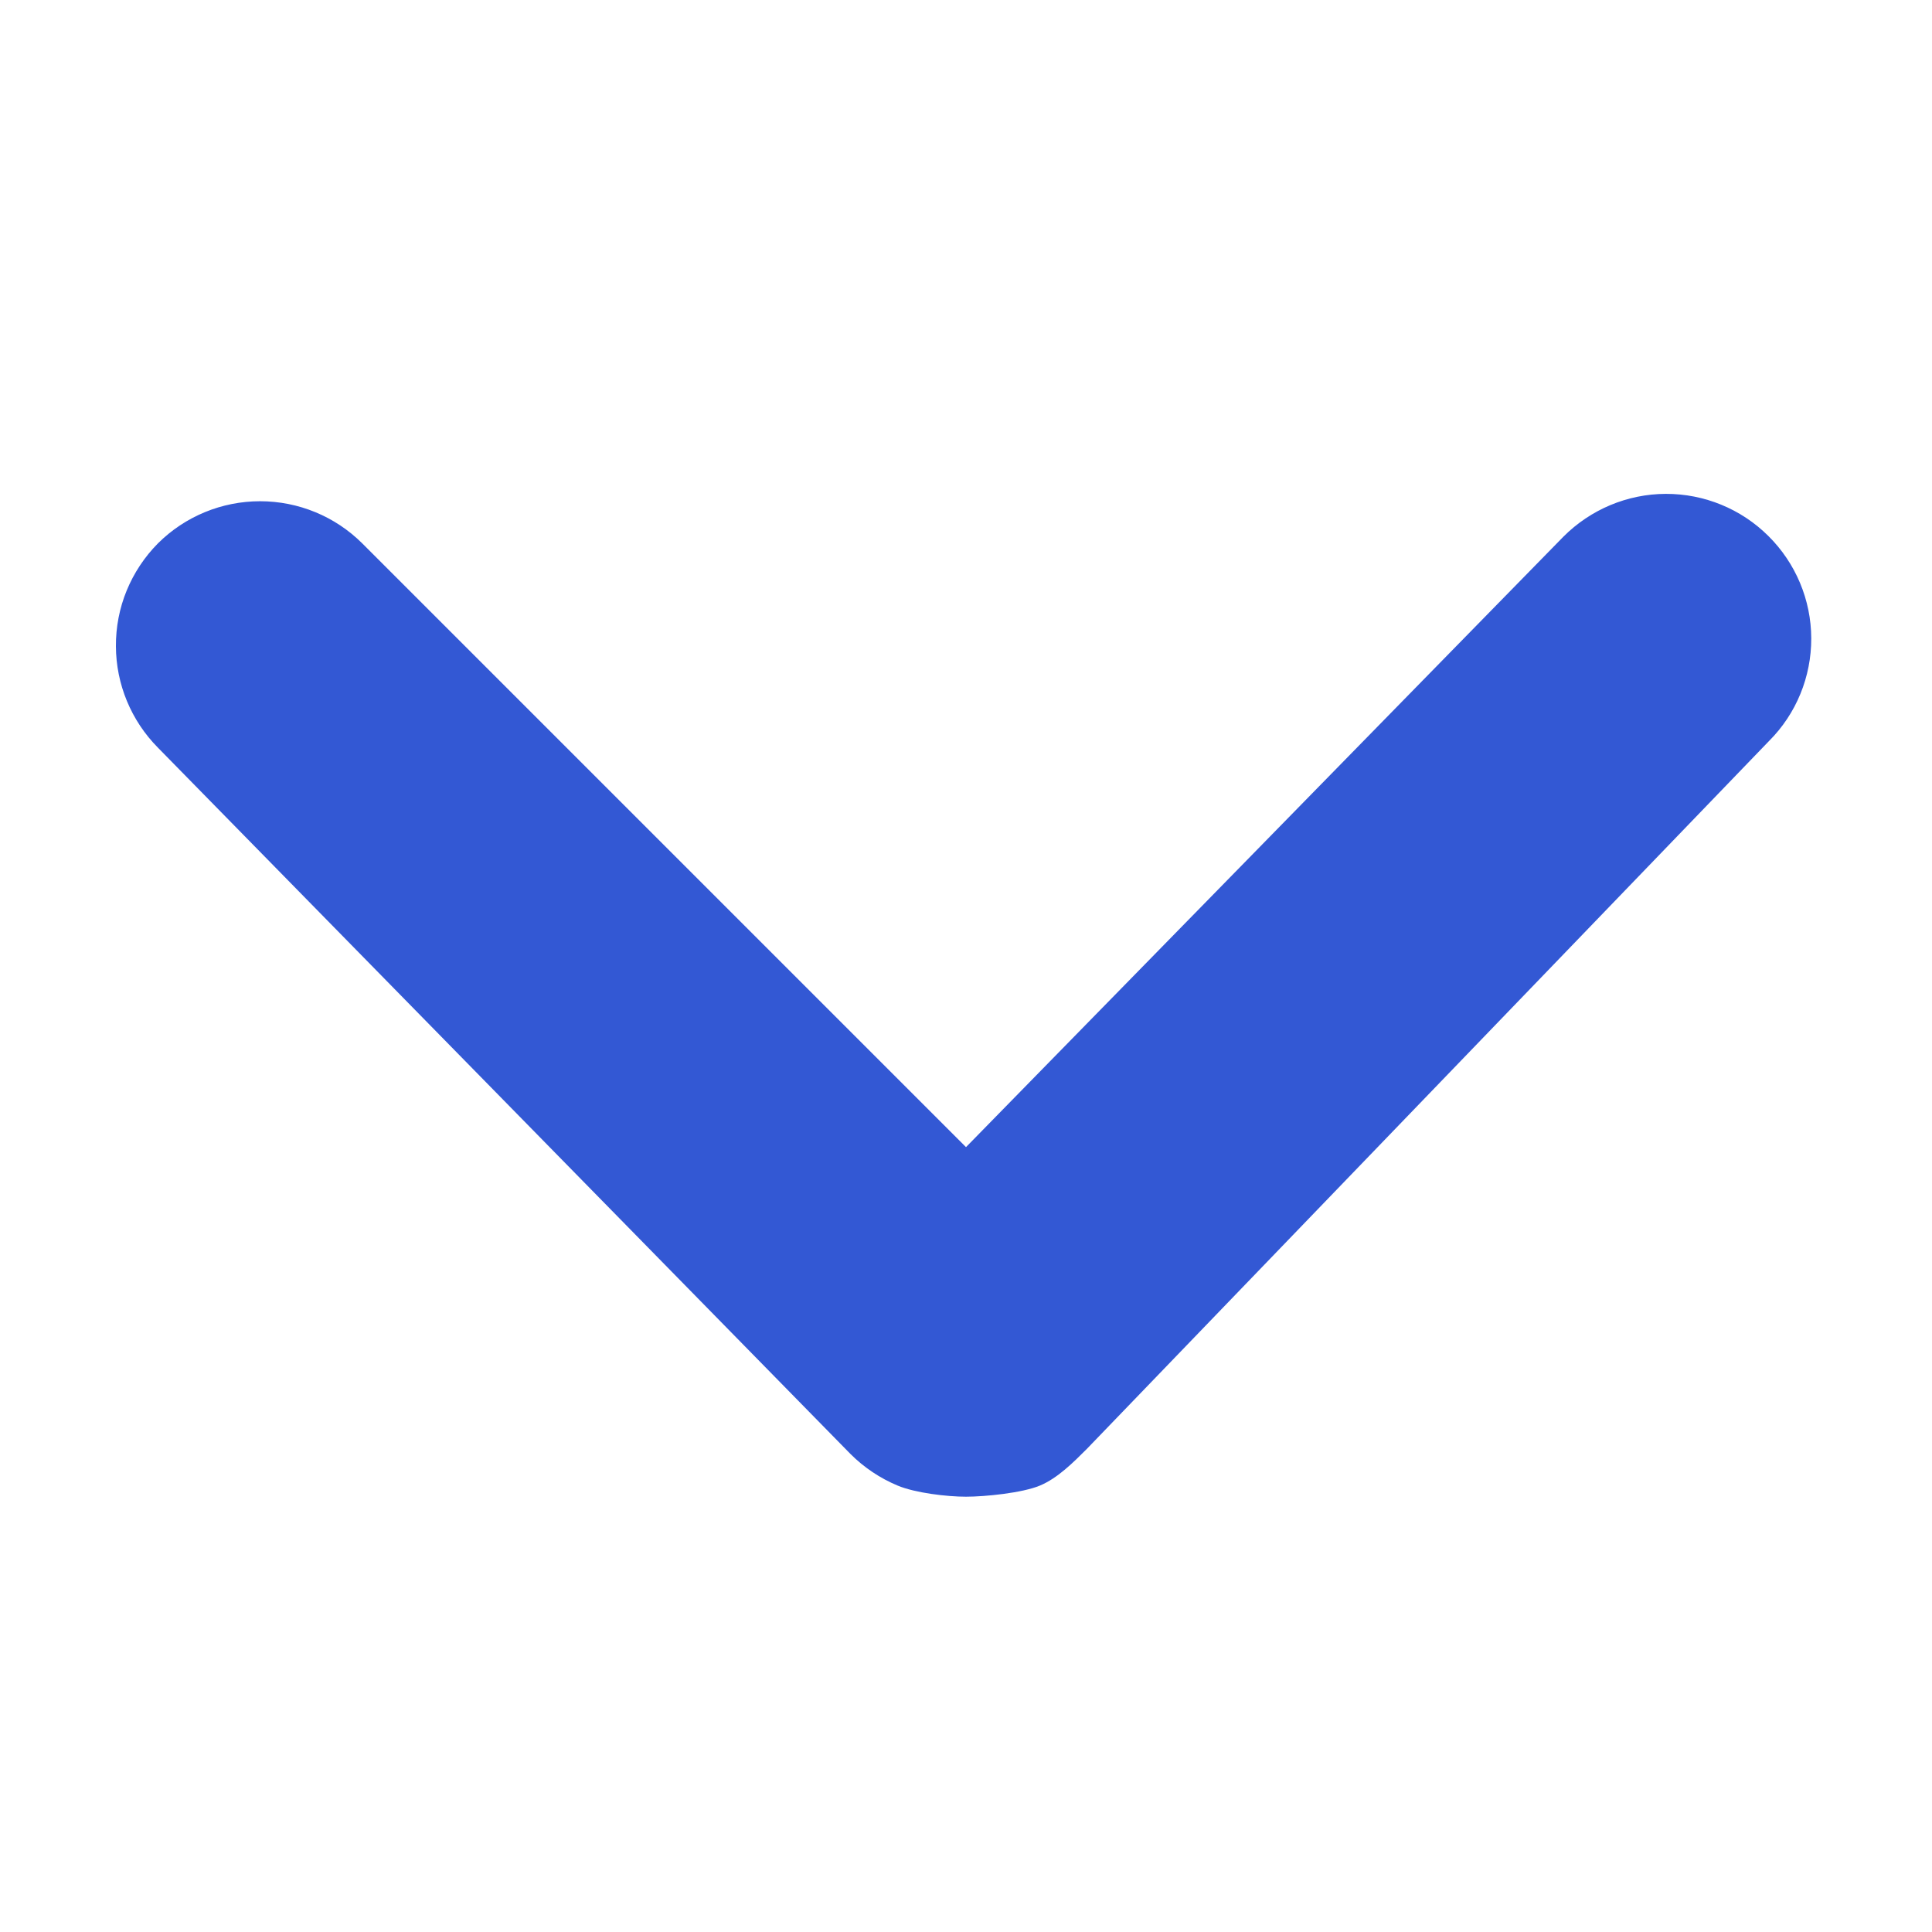 <svg width="24" height="24" viewBox="4 4 16 16" fill="none" xmlns="http://www.w3.org/2000/svg">
<path d="M4.96 9.352C4.959 9.194 4.989 9.037 5.049 8.891C5.109 8.745 5.197 8.612 5.308 8.5C5.533 8.276 5.837 8.151 6.154 8.151C6.471 8.151 6.775 8.276 7 8.5L12 13.5L16.947 8.445C17.172 8.219 17.477 8.091 17.795 8.09C18.113 8.089 18.419 8.214 18.645 8.439C18.871 8.663 18.999 8.968 19 9.286C19.001 9.605 18.876 9.911 18.651 10.136L13 16C12.888 16.112 12.758 16.242 12.612 16.303C12.466 16.364 12.158 16.395 12 16.395C11.842 16.395 11.58 16.364 11.434 16.303C11.288 16.242 11.155 16.153 11.043 16.041L5.308 10.192C5.086 9.968 4.961 9.666 4.96 9.352Z" fill="#3358D4"/>
</svg>
